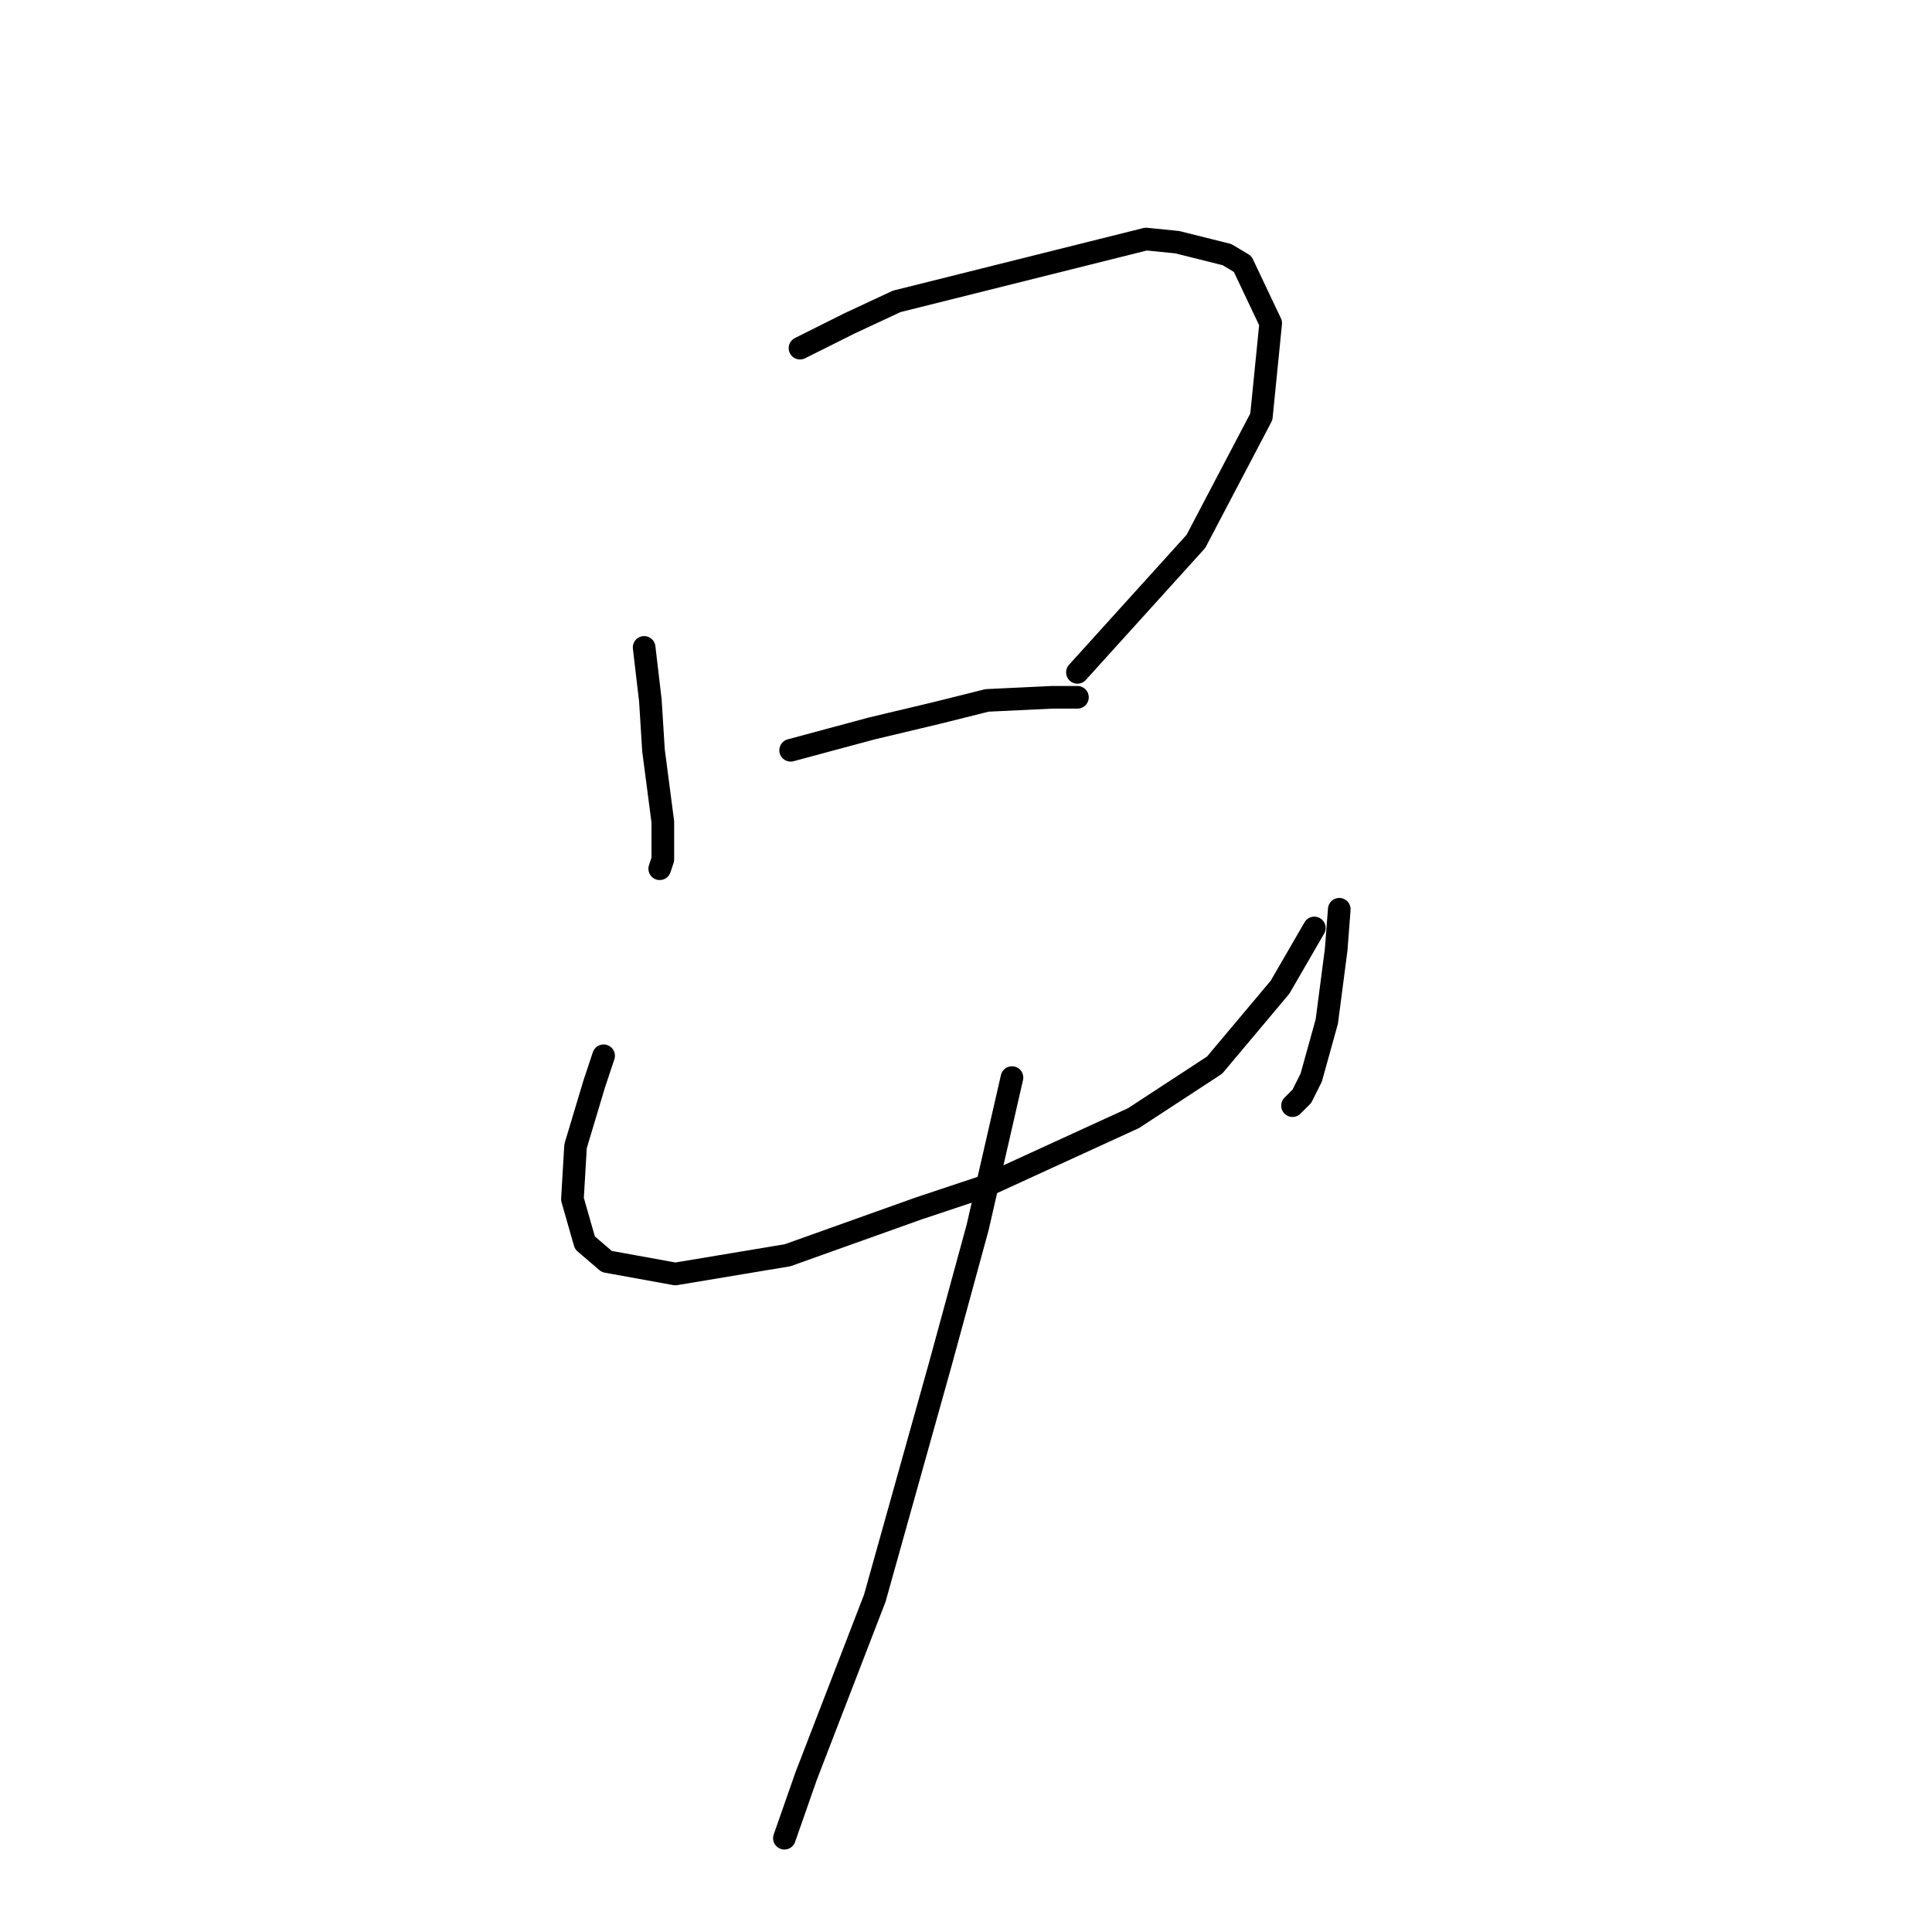 <?xml version="1.0" standalone="no"?>
    <svg width="256" height="256" xmlns="http://www.w3.org/2000/svg" version="1.1">
    <polyline stroke="black" stroke-width="3" stroke-linecap="round" fill="transparent" stroke-linejoin="round" points="85.351 85.785 86.177 92.807 86.59 99.416 87.829 108.916 87.829 113.873 87.416 115.112 87.416 115.112 " />
        <polyline stroke="black" stroke-width="3" stroke-linecap="round" fill="transparent" stroke-linejoin="round" points="106.003 46.132 112.612 42.828 118.808 39.937 151.852 31.676 155.982 32.089 162.591 33.741 164.656 34.98 168.374 42.828 167.135 55.219 158.461 71.741 142.765 89.09 142.765 89.09 " />
        <polyline stroke="black" stroke-width="3" stroke-linecap="round" fill="transparent" stroke-linejoin="round" points="104.764 99.416 115.503 96.525 124.177 94.459 130.786 92.807 139.46 92.394 142.765 92.394 142.765 92.394 " />
        <polyline stroke="black" stroke-width="3" stroke-linecap="round" fill="transparent" stroke-linejoin="round" points="79.981 139.895 78.742 143.612 77.503 147.743 76.264 151.873 75.85 158.895 77.503 164.678 80.394 167.156 89.481 168.808 104.351 166.33 121.699 160.134 130.373 157.243 150.2 148.156 160.939 141.134 169.613 130.808 174.156 122.96 174.156 122.96 " />
        <polyline stroke="black" stroke-width="3" stroke-linecap="round" fill="transparent" stroke-linejoin="round" points="177.461 120.481 177.048 125.851 175.809 135.351 173.743 142.786 172.504 145.264 171.265 146.504 171.265 146.504 " />
        <polyline stroke="black" stroke-width="3" stroke-linecap="round" fill="transparent" stroke-linejoin="round" points="134.091 142.786 129.547 162.613 124.59 180.787 115.916 211.766 106.829 235.309 103.938 243.57 103.938 243.57 " />
        </svg>